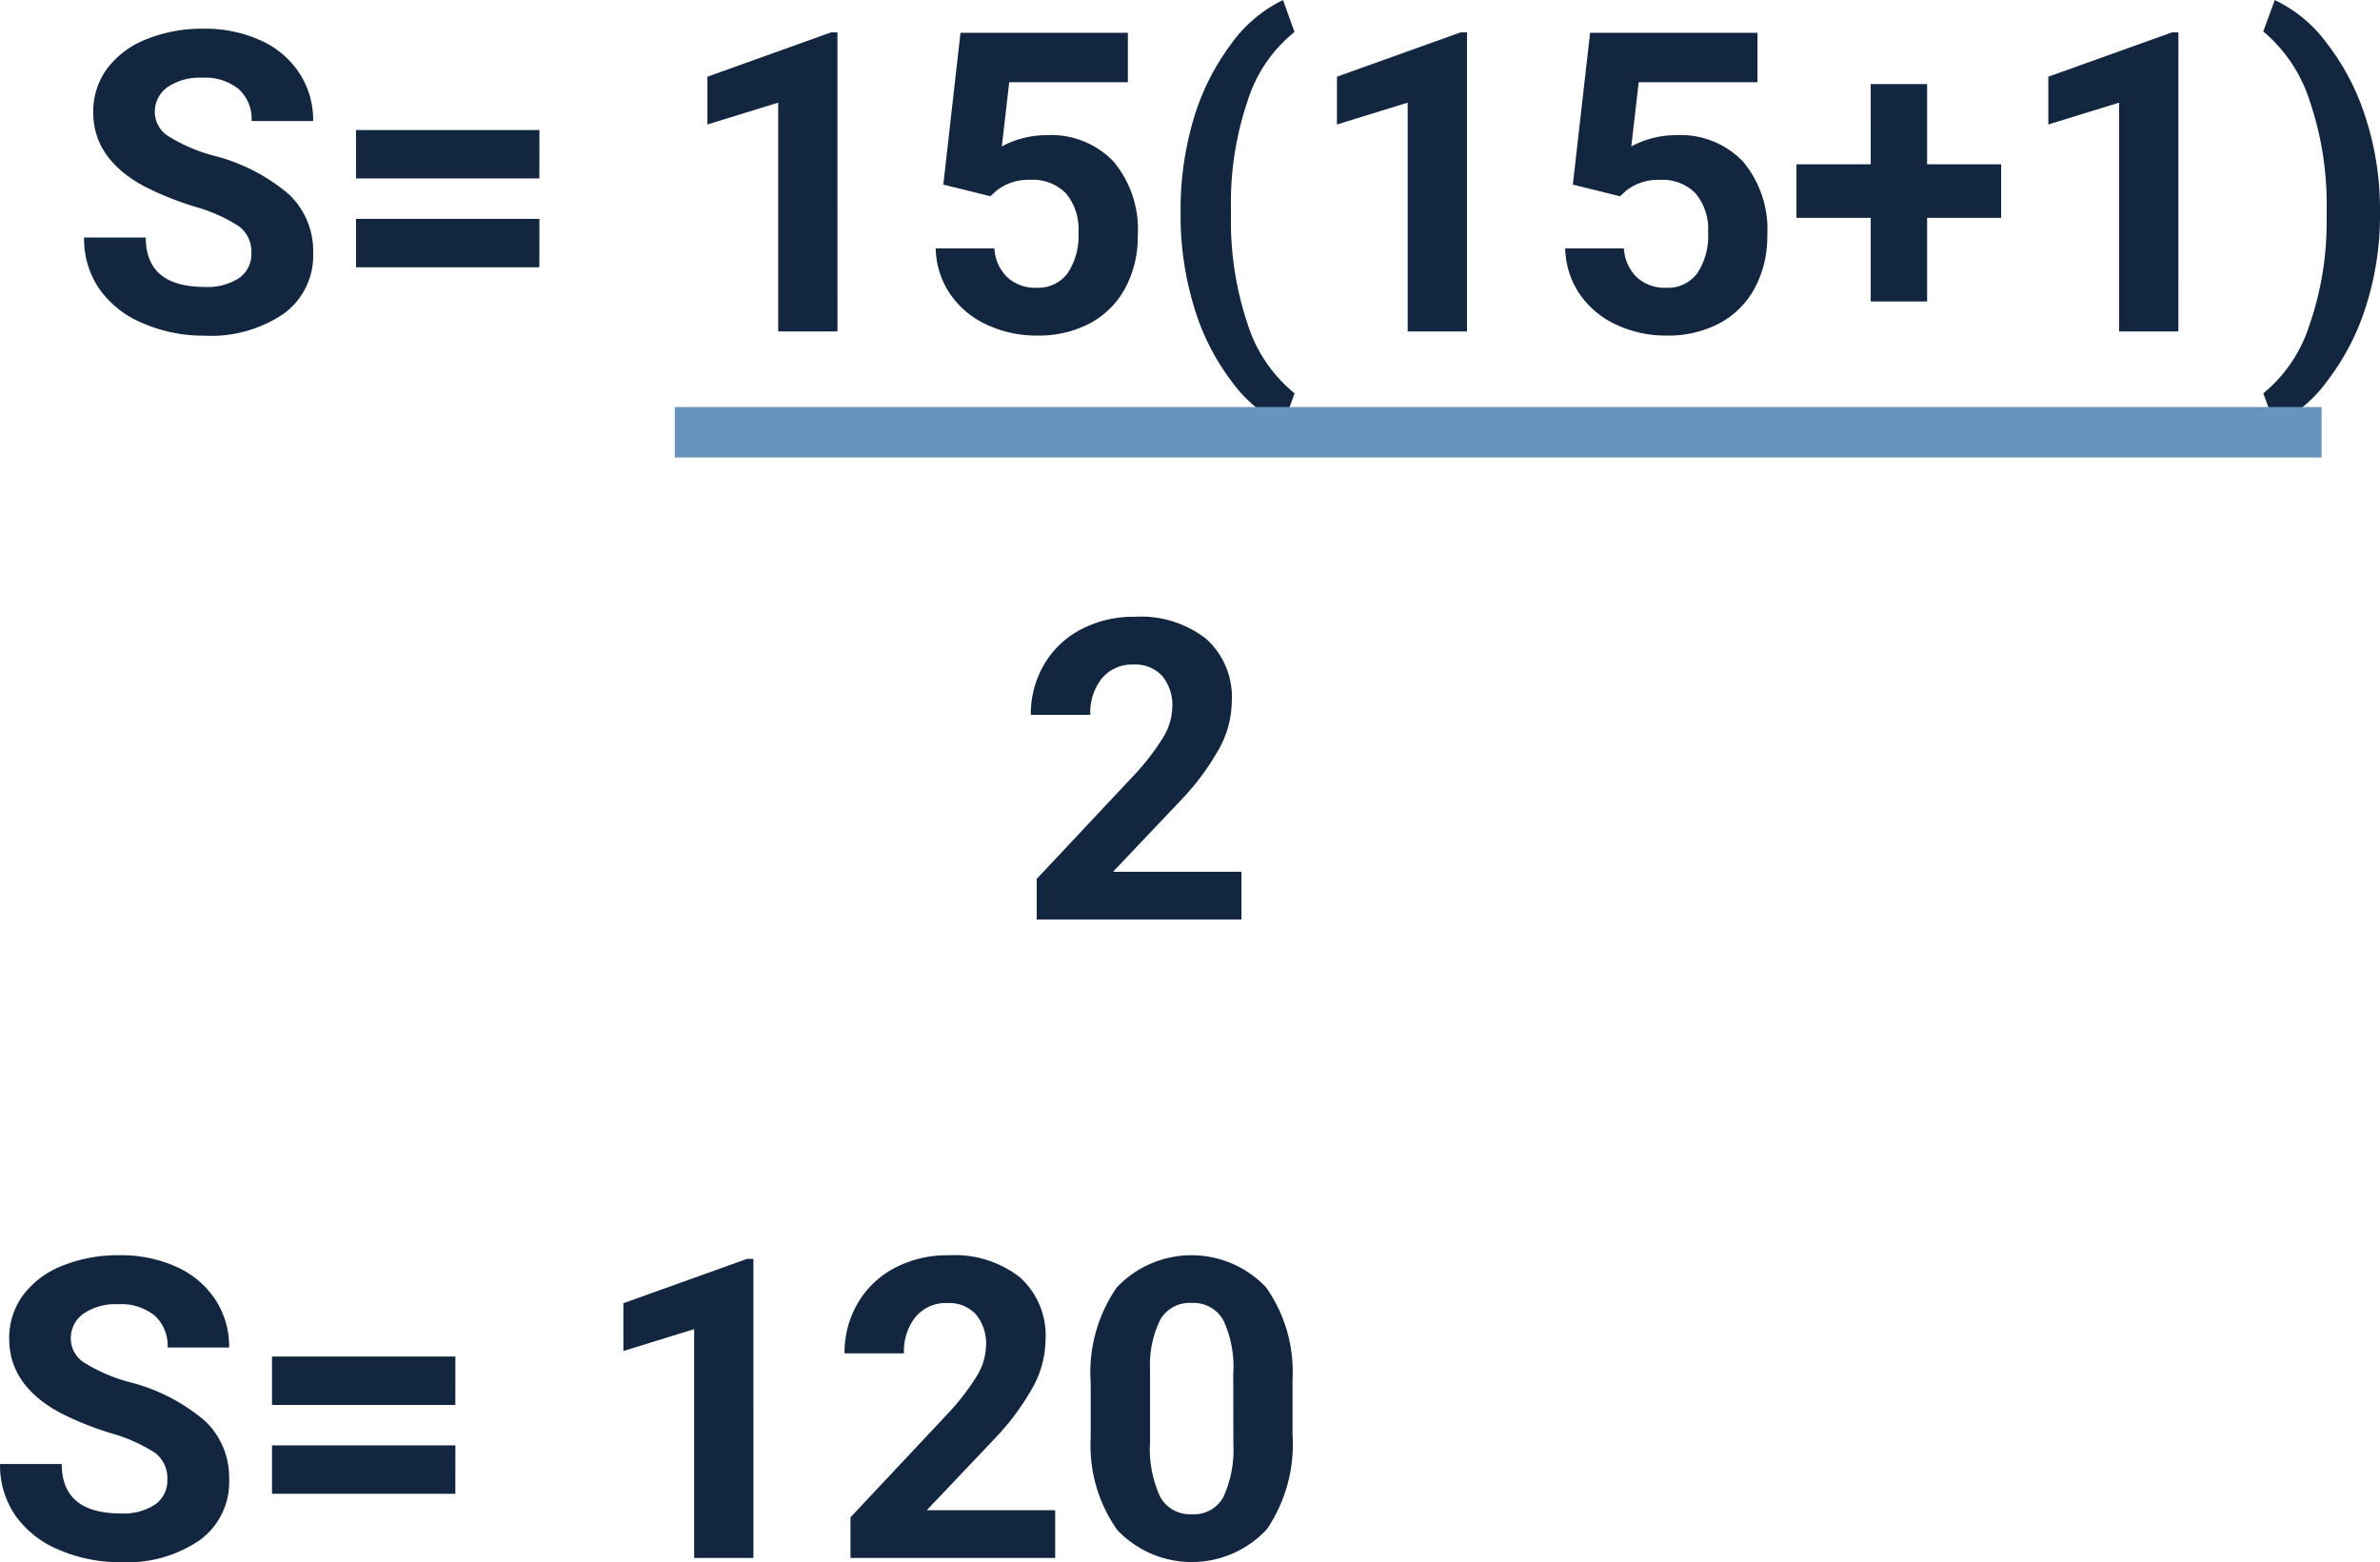 <svg xmlns="http://www.w3.org/2000/svg" width="141.633" height="92.971" viewBox="0 0 141.633 92.971">
  <g id="Grupo_57533" data-name="Grupo 57533" transform="translate(-16.842 -4.646)">
    <path id="Trazado_140895" data-name="Trazado 140895" d="M10.8,19.337a1.879,1.879,0,0,0-.732-1.593,9.607,9.607,0,0,0-2.637-1.172,18.691,18.691,0,0,1-3.015-1.215q-3.027-1.636-3.027-4.407A4.292,4.292,0,0,1,2.2,8.381,5.3,5.3,0,0,1,4.535,6.617a8.776,8.776,0,0,1,3.412-.635,7.988,7.988,0,0,1,3.394.69,5.4,5.4,0,0,1,2.313,1.947,5.1,5.1,0,0,1,.824,2.856H10.815a2.4,2.4,0,0,0-.769-1.9A3.161,3.161,0,0,0,7.886,8.9,3.377,3.377,0,0,0,5.8,9.468a1.79,1.79,0,0,0-.745,1.5,1.715,1.715,0,0,0,.873,1.453,9.861,9.861,0,0,0,2.57,1.1,11.1,11.1,0,0,1,4.553,2.332,4.643,4.643,0,0,1,1.428,3.467,4.277,4.277,0,0,1-1.746,3.619,7.642,7.642,0,0,1-4.7,1.312A9.075,9.075,0,0,1,4.3,23.493a5.911,5.911,0,0,1-2.57-2.057,5.268,5.268,0,0,1-.885-3.027H4.517q0,2.942,3.516,2.942a3.42,3.42,0,0,0,2.039-.531A1.728,1.728,0,0,0,10.8,19.337Zm17.139-4.443H17.029V12.013H27.942Zm0,5.286H17.029V17.3H27.942ZM45.679,24H42.151V10.383l-4.211,1.3V8.839L45.3,6.2h.378Zm17.957,0H51.453V21.583l5.75-6.128A14.184,14.184,0,0,0,58.954,13.2a3.628,3.628,0,0,0,.568-1.831,2.715,2.715,0,0,0-.6-1.862,2.159,2.159,0,0,0-1.709-.677,2.329,2.329,0,0,0-1.886.824,3.264,3.264,0,0,0-.69,2.167H51.1a5.827,5.827,0,0,1,.775-2.966,5.463,5.463,0,0,1,2.191-2.106,6.66,6.66,0,0,1,3.21-.763A6.306,6.306,0,0,1,61.542,7.3a4.664,4.664,0,0,1,1.52,3.723,5.976,5.976,0,0,1-.684,2.686A14.924,14.924,0,0,1,60.034,16.9l-4.041,4.26h7.642Zm14.124-7.349a9,9,0,0,1-1.526,5.64,6.1,6.1,0,0,1-8.911.037,8.74,8.74,0,0,1-1.575-5.493V13.563a8.886,8.886,0,0,1,1.544-5.652,6.11,6.11,0,0,1,8.893-.018,8.713,8.713,0,0,1,1.575,5.487Zm-3.528-3.6a6.508,6.508,0,0,0-.6-3.22,2.042,2.042,0,0,0-1.886-1.008,2.006,2.006,0,0,0-1.837.959,6.091,6.091,0,0,0-.629,3v4.325a6.832,6.832,0,0,0,.592,3.232,2.015,2.015,0,0,0,1.9,1.057,1.981,1.981,0,0,0,1.868-1.014,6.669,6.669,0,0,0,.6-3.1Z" transform="translate(16 73.373)" fill="#12263f"/>
    <g id="Grupo_63669" data-name="Grupo 63669">
      <path id="Trazado_140893" data-name="Trazado 140893" d="M10.8,19.337a1.879,1.879,0,0,0-.732-1.593,9.607,9.607,0,0,0-2.637-1.172,18.691,18.691,0,0,1-3.015-1.215q-3.027-1.636-3.027-4.407A4.292,4.292,0,0,1,2.2,8.381,5.3,5.3,0,0,1,4.535,6.617a8.776,8.776,0,0,1,3.412-.635,7.988,7.988,0,0,1,3.394.69,5.4,5.4,0,0,1,2.313,1.947,5.1,5.1,0,0,1,.824,2.856H10.815a2.4,2.4,0,0,0-.769-1.9A3.161,3.161,0,0,0,7.886,8.9,3.377,3.377,0,0,0,5.8,9.468a1.79,1.79,0,0,0-.745,1.5,1.715,1.715,0,0,0,.873,1.453,9.861,9.861,0,0,0,2.57,1.1,11.1,11.1,0,0,1,4.553,2.332,4.643,4.643,0,0,1,1.428,3.467,4.277,4.277,0,0,1-1.746,3.619,7.642,7.642,0,0,1-4.7,1.312A9.075,9.075,0,0,1,4.3,23.493a5.911,5.911,0,0,1-2.57-2.057,5.268,5.268,0,0,1-.885-3.027H4.517q0,2.942,3.516,2.942a3.42,3.42,0,0,0,2.039-.531A1.728,1.728,0,0,0,10.8,19.337Zm17.139-4.443H17.029V12.013H27.942Zm0,5.286H17.029V17.3H27.942ZM45.679,24H42.151V10.383l-4.211,1.3V8.839L45.3,6.2h.378Zm6.3-8.74L53,6.227h9.961V9.168H55.9l-.439,3.821a5.593,5.593,0,0,1,2.673-.671,5.123,5.123,0,0,1,3.979,1.575A6.29,6.29,0,0,1,63.55,18.3a6.444,6.444,0,0,1-.726,3.082,5.126,5.126,0,0,1-2.081,2.112,6.5,6.5,0,0,1-3.2.751,6.9,6.9,0,0,1-2.991-.653,5.3,5.3,0,0,1-2.179-1.837,5.007,5.007,0,0,1-.848-2.7h3.491a2.608,2.608,0,0,0,.775,1.727,2.457,2.457,0,0,0,1.74.616,2.169,2.169,0,0,0,1.843-.861,3.987,3.987,0,0,0,.647-2.435,3.3,3.3,0,0,0-.745-2.319,2.733,2.733,0,0,0-2.112-.806,3.054,3.054,0,0,0-2.039.659l-.342.317ZM66.1,16.773a18.734,18.734,0,0,1,.745-5.322,14.045,14.045,0,0,1,2.2-4.474,8.2,8.2,0,0,1,3.149-2.7l.684,1.9a8.5,8.5,0,0,0-2.783,4.077,18.878,18.878,0,0,0-1,6.445v.378a19.239,19.239,0,0,0,.989,6.47,8.662,8.662,0,0,0,2.8,4.138l-.684,1.868A8.208,8.208,0,0,1,69.1,26.924a13.81,13.81,0,0,1-2.191-4.352A18.622,18.622,0,0,1,66.1,17.42ZM83.142,24H79.614V10.383l-4.211,1.3V8.839L82.764,6.2h.378Zm6.3-8.74,1.025-9.033h9.961V9.168H93.359l-.439,3.821a5.593,5.593,0,0,1,2.673-.671,5.123,5.123,0,0,1,3.979,1.575,6.29,6.29,0,0,1,1.44,4.407,6.444,6.444,0,0,1-.726,3.082,5.126,5.126,0,0,1-2.081,2.112,6.5,6.5,0,0,1-3.2.751,6.9,6.9,0,0,1-2.991-.653,5.3,5.3,0,0,1-2.179-1.837,5.007,5.007,0,0,1-.848-2.7H92.48a2.608,2.608,0,0,0,.775,1.727A2.457,2.457,0,0,0,95,21.4a2.169,2.169,0,0,0,1.843-.861,3.987,3.987,0,0,0,.647-2.435,3.3,3.3,0,0,0-.745-2.319,2.733,2.733,0,0,0-2.112-.806,3.054,3.054,0,0,0-2.039.659l-.342.317Zm21.082-1.208h4.407v3.186h-4.407v4.98h-3.357v-4.98h-4.419V14.051h4.419V9.278h3.357ZM125.476,24h-3.528V10.383l-4.211,1.3V8.839L125.1,6.2h.378Zm12-6.946a17.776,17.776,0,0,1-.793,5.31,14.414,14.414,0,0,1-2.283,4.5,8.224,8.224,0,0,1-3.186,2.686l-.684-1.868a8.584,8.584,0,0,0,2.734-4.028A18.654,18.654,0,0,0,134.3,17.4v-.647a19.076,19.076,0,0,0-.995-6.433,8.948,8.948,0,0,0-2.777-4.175l.684-1.868a8.227,8.227,0,0,1,3.131,2.612,14.228,14.228,0,0,1,2.283,4.407,17.65,17.65,0,0,1,.848,5.212Z" transform="translate(21 0.373)" fill="#12263f"/>
      <path id="Trazado_140894" data-name="Trazado 140894" d="M90.719,24H78.537V21.583l5.75-6.128A14.184,14.184,0,0,0,86.038,13.2a3.628,3.628,0,0,0,.568-1.831,2.715,2.715,0,0,0-.6-1.862A2.159,2.159,0,0,0,84.3,8.827a2.329,2.329,0,0,0-1.886.824,3.264,3.264,0,0,0-.69,2.167h-3.54a5.827,5.827,0,0,1,.775-2.966,5.463,5.463,0,0,1,2.191-2.106,6.66,6.66,0,0,1,3.21-.763A6.306,6.306,0,0,1,88.626,7.3a4.664,4.664,0,0,1,1.52,3.723,5.976,5.976,0,0,1-.684,2.686A14.924,14.924,0,0,1,87.118,16.9l-4.041,4.26h7.642Z" transform="translate(0 35.373)" fill="#12263f"/>
      <line id="Línea_285" data-name="Línea 285" x2="98" transform="translate(57 30.373)" fill="none" stroke="#6595bf" stroke-width="3"/>
    </g>
  </g>
</svg>
